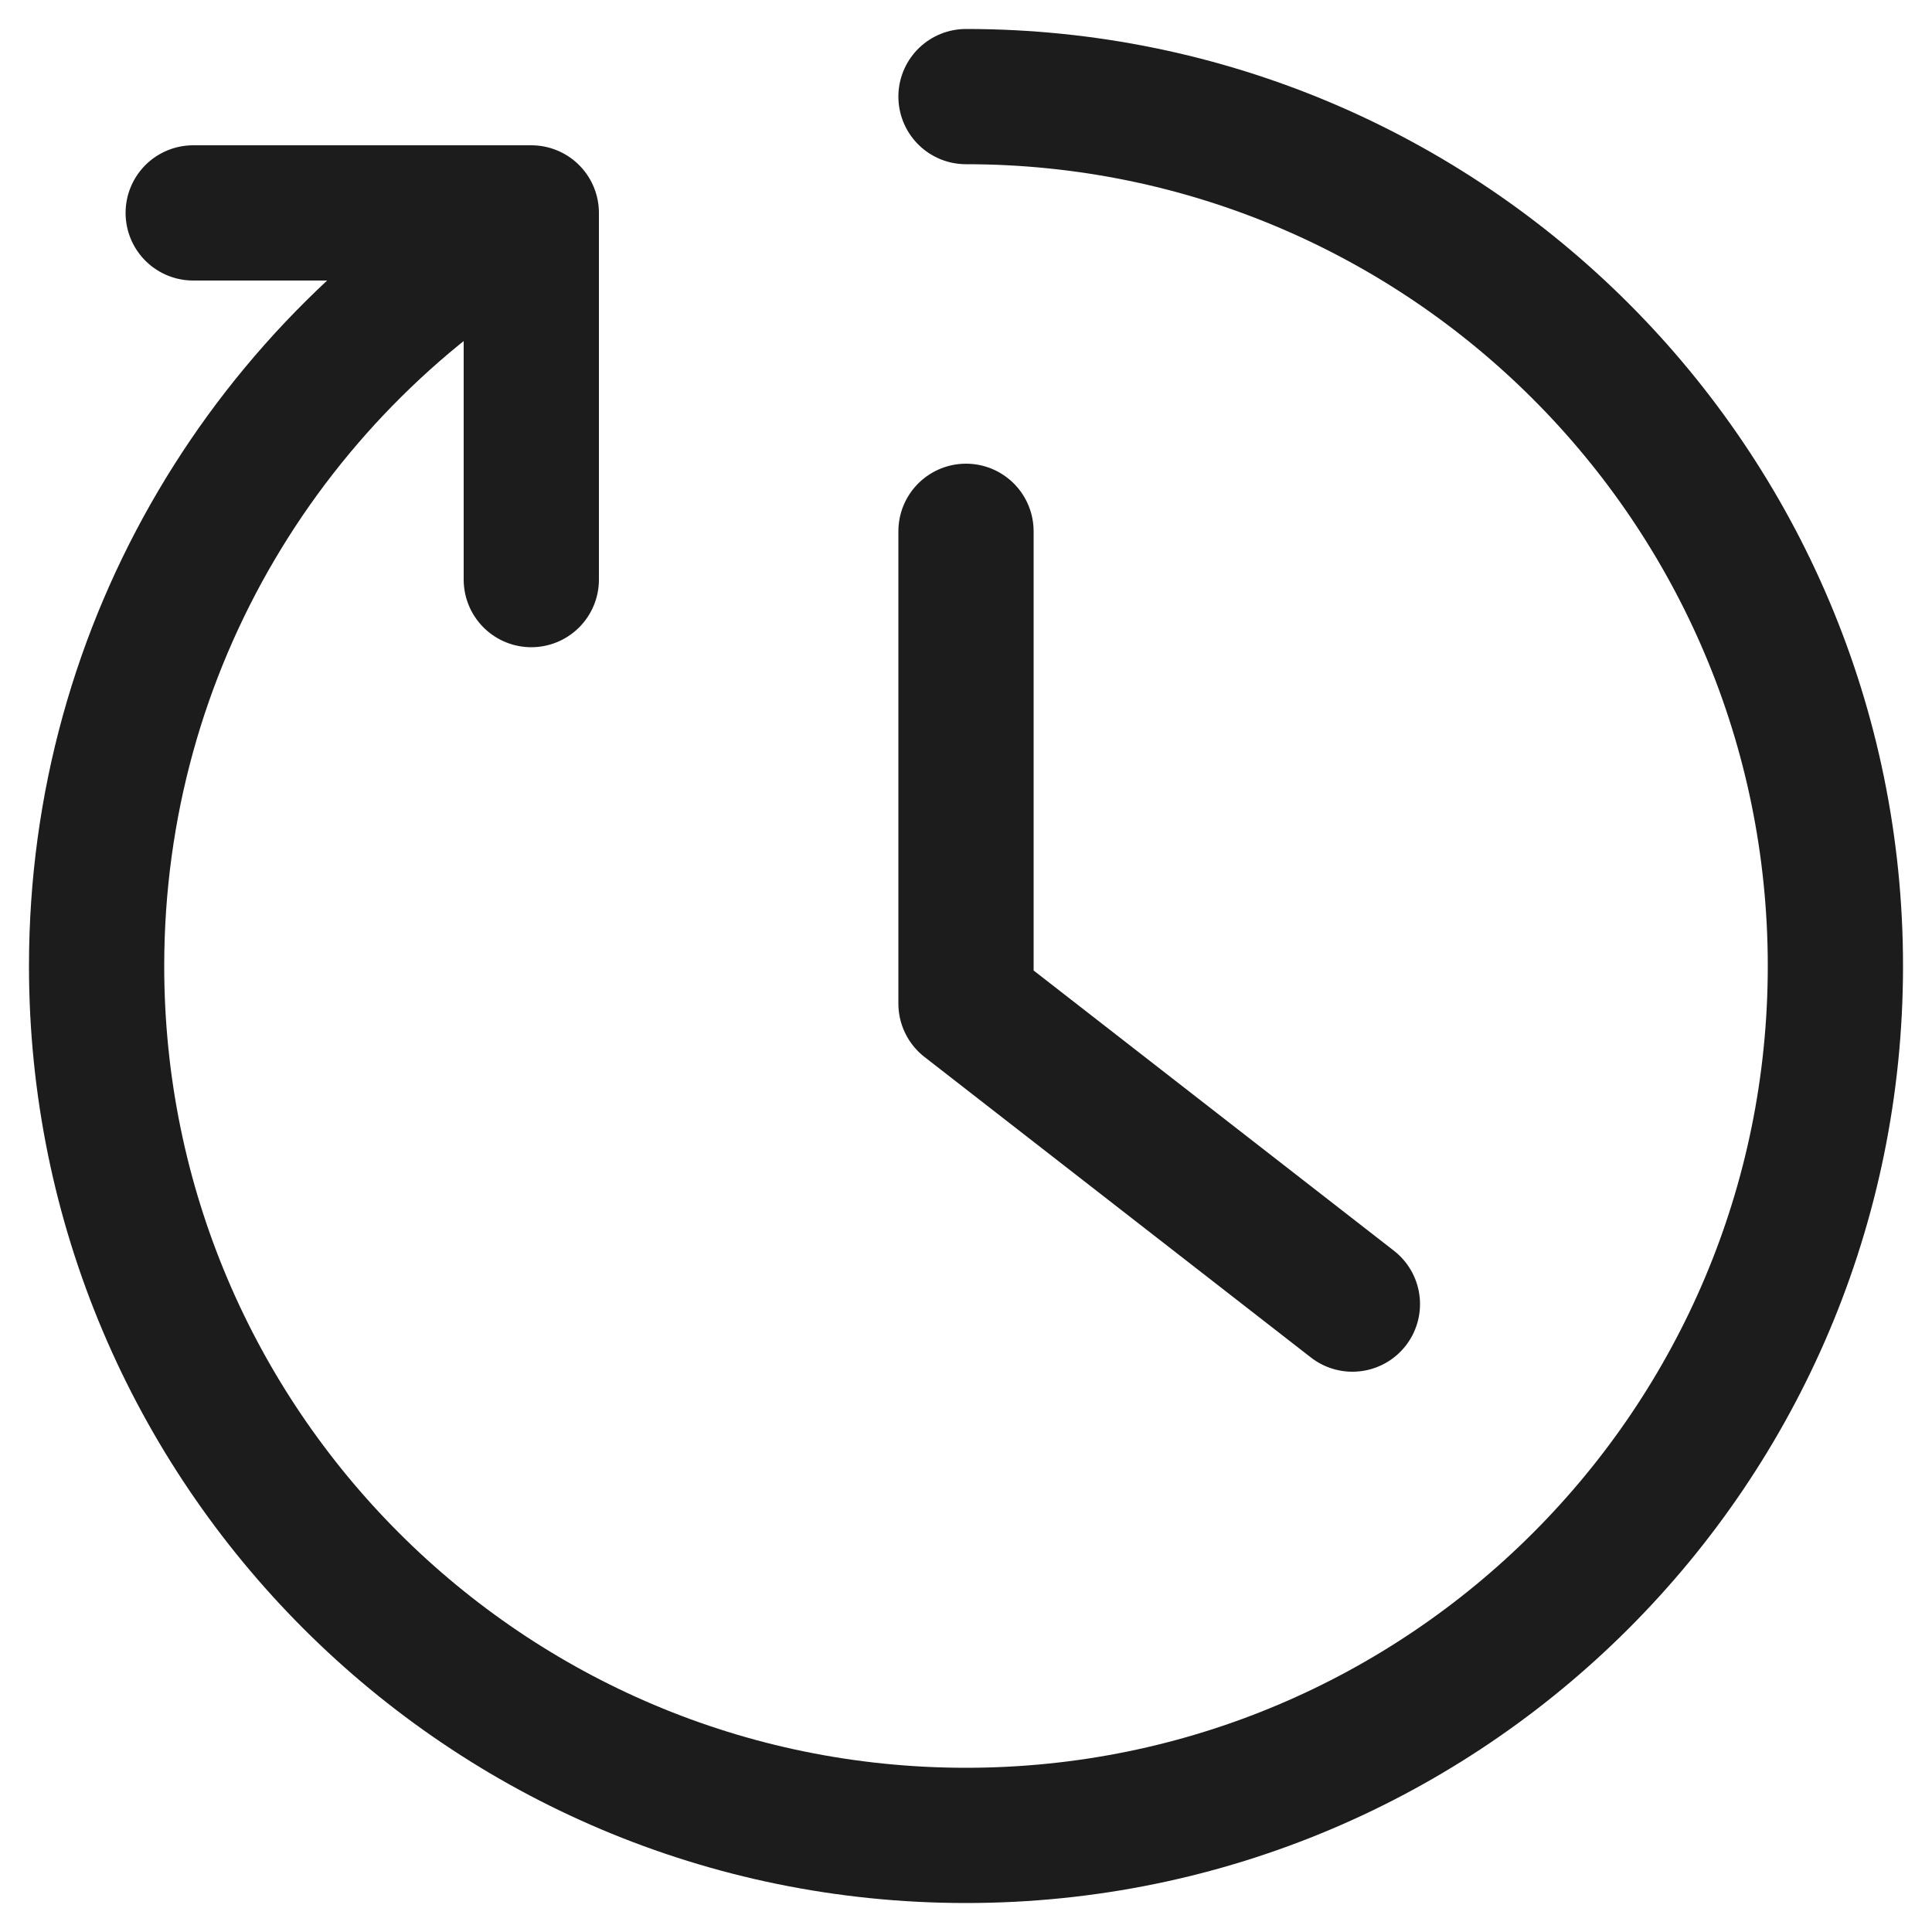 <svg width="20" height="20" viewBox="0 0 20 20" fill="none" xmlns="http://www.w3.org/2000/svg">
<path d="M10 1C14.971 1 19 5.029 19 10C19 14.971 14.971 19 10 19C5.029 19 1 14.971 1 10C1 6.669 2.81 3.76 5.5 2.204M5.5 2.204V6M5.5 2.204H2" stroke="#1C1C1C" stroke-width="1.4" stroke-linecap="round" stroke-linejoin="round"/>
<path d="M10 5.5V10.389L14 13.5" stroke="#1C1C1C" stroke-width="1.4" stroke-linecap="round" stroke-linejoin="round"/>
</svg>

